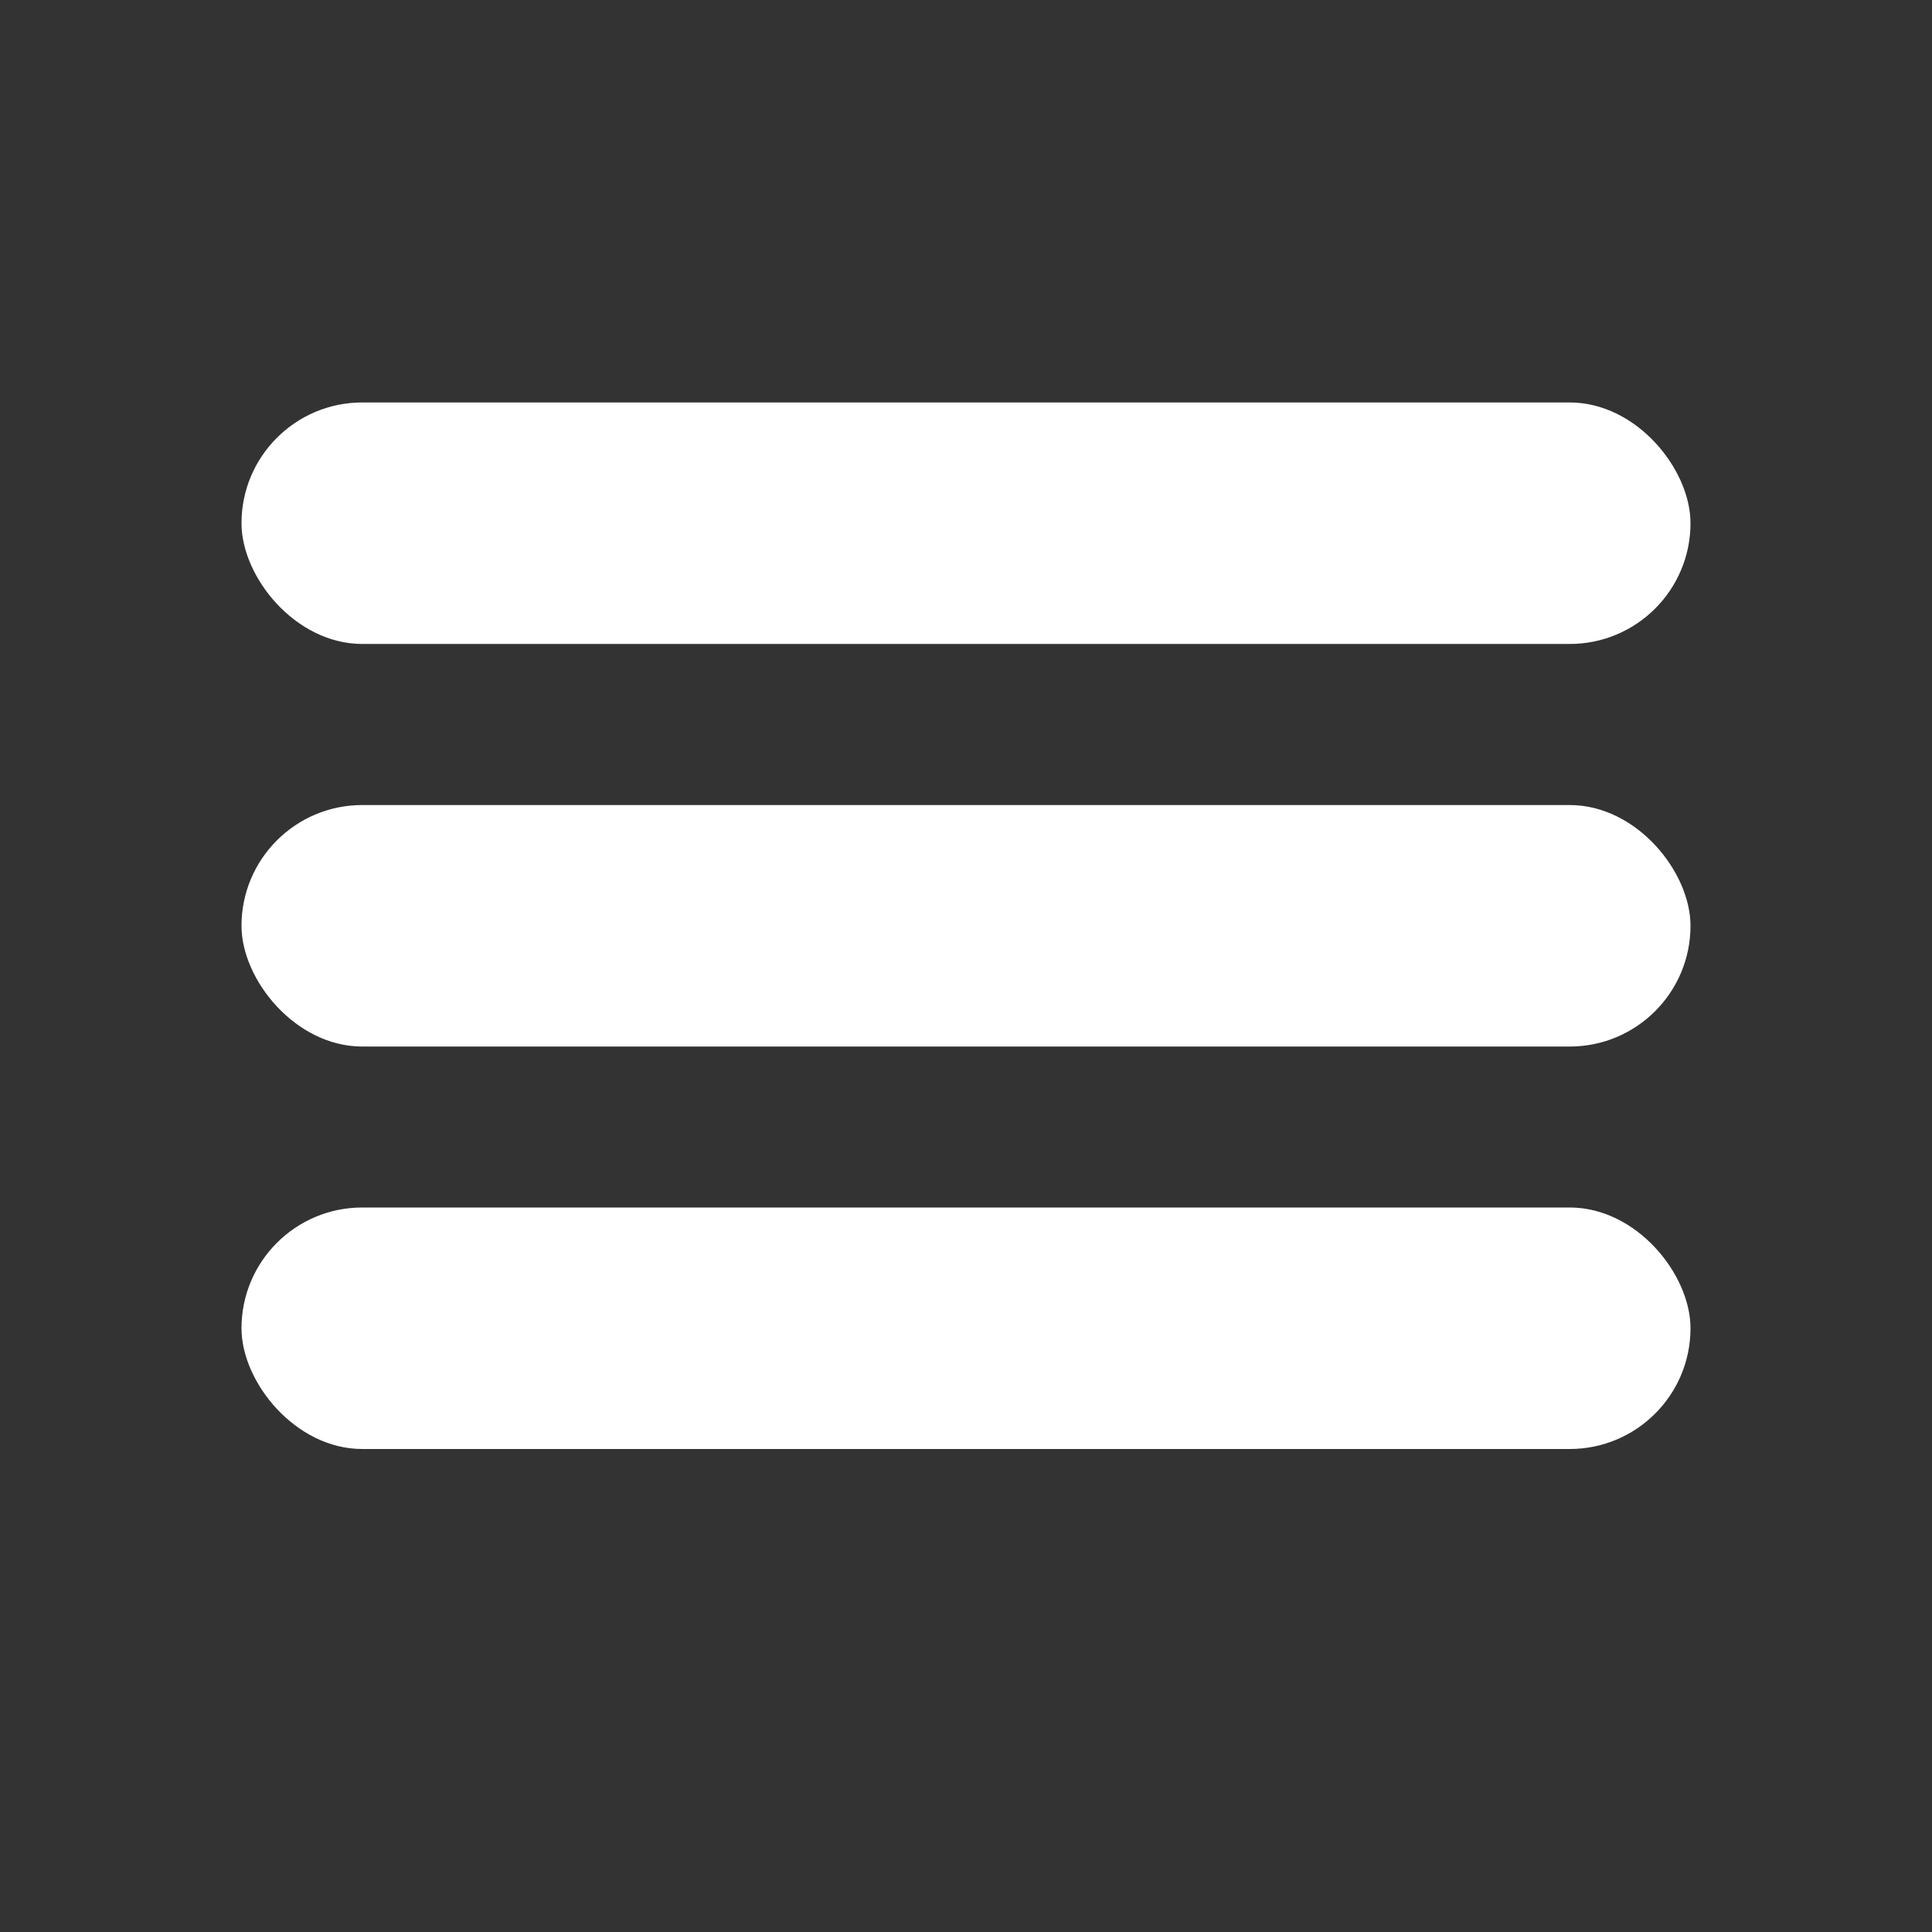 <svg width="16" height="16" viewBox="0 0 16 16" fill="none" xmlns="http://www.w3.org/2000/svg">
<rect x="0" y="0" width="16" height="16" fill="#333333" stroke="none"/>
<rect x="2" y="3.333" width="12" height="2" rx="1" fill="white"/>
<rect x="2" y="6.667" width="12" height="2" rx="1" fill="white"/>
<rect x="2" y="10" width="12" height="2" rx="1" fill="white"/>
</svg>
